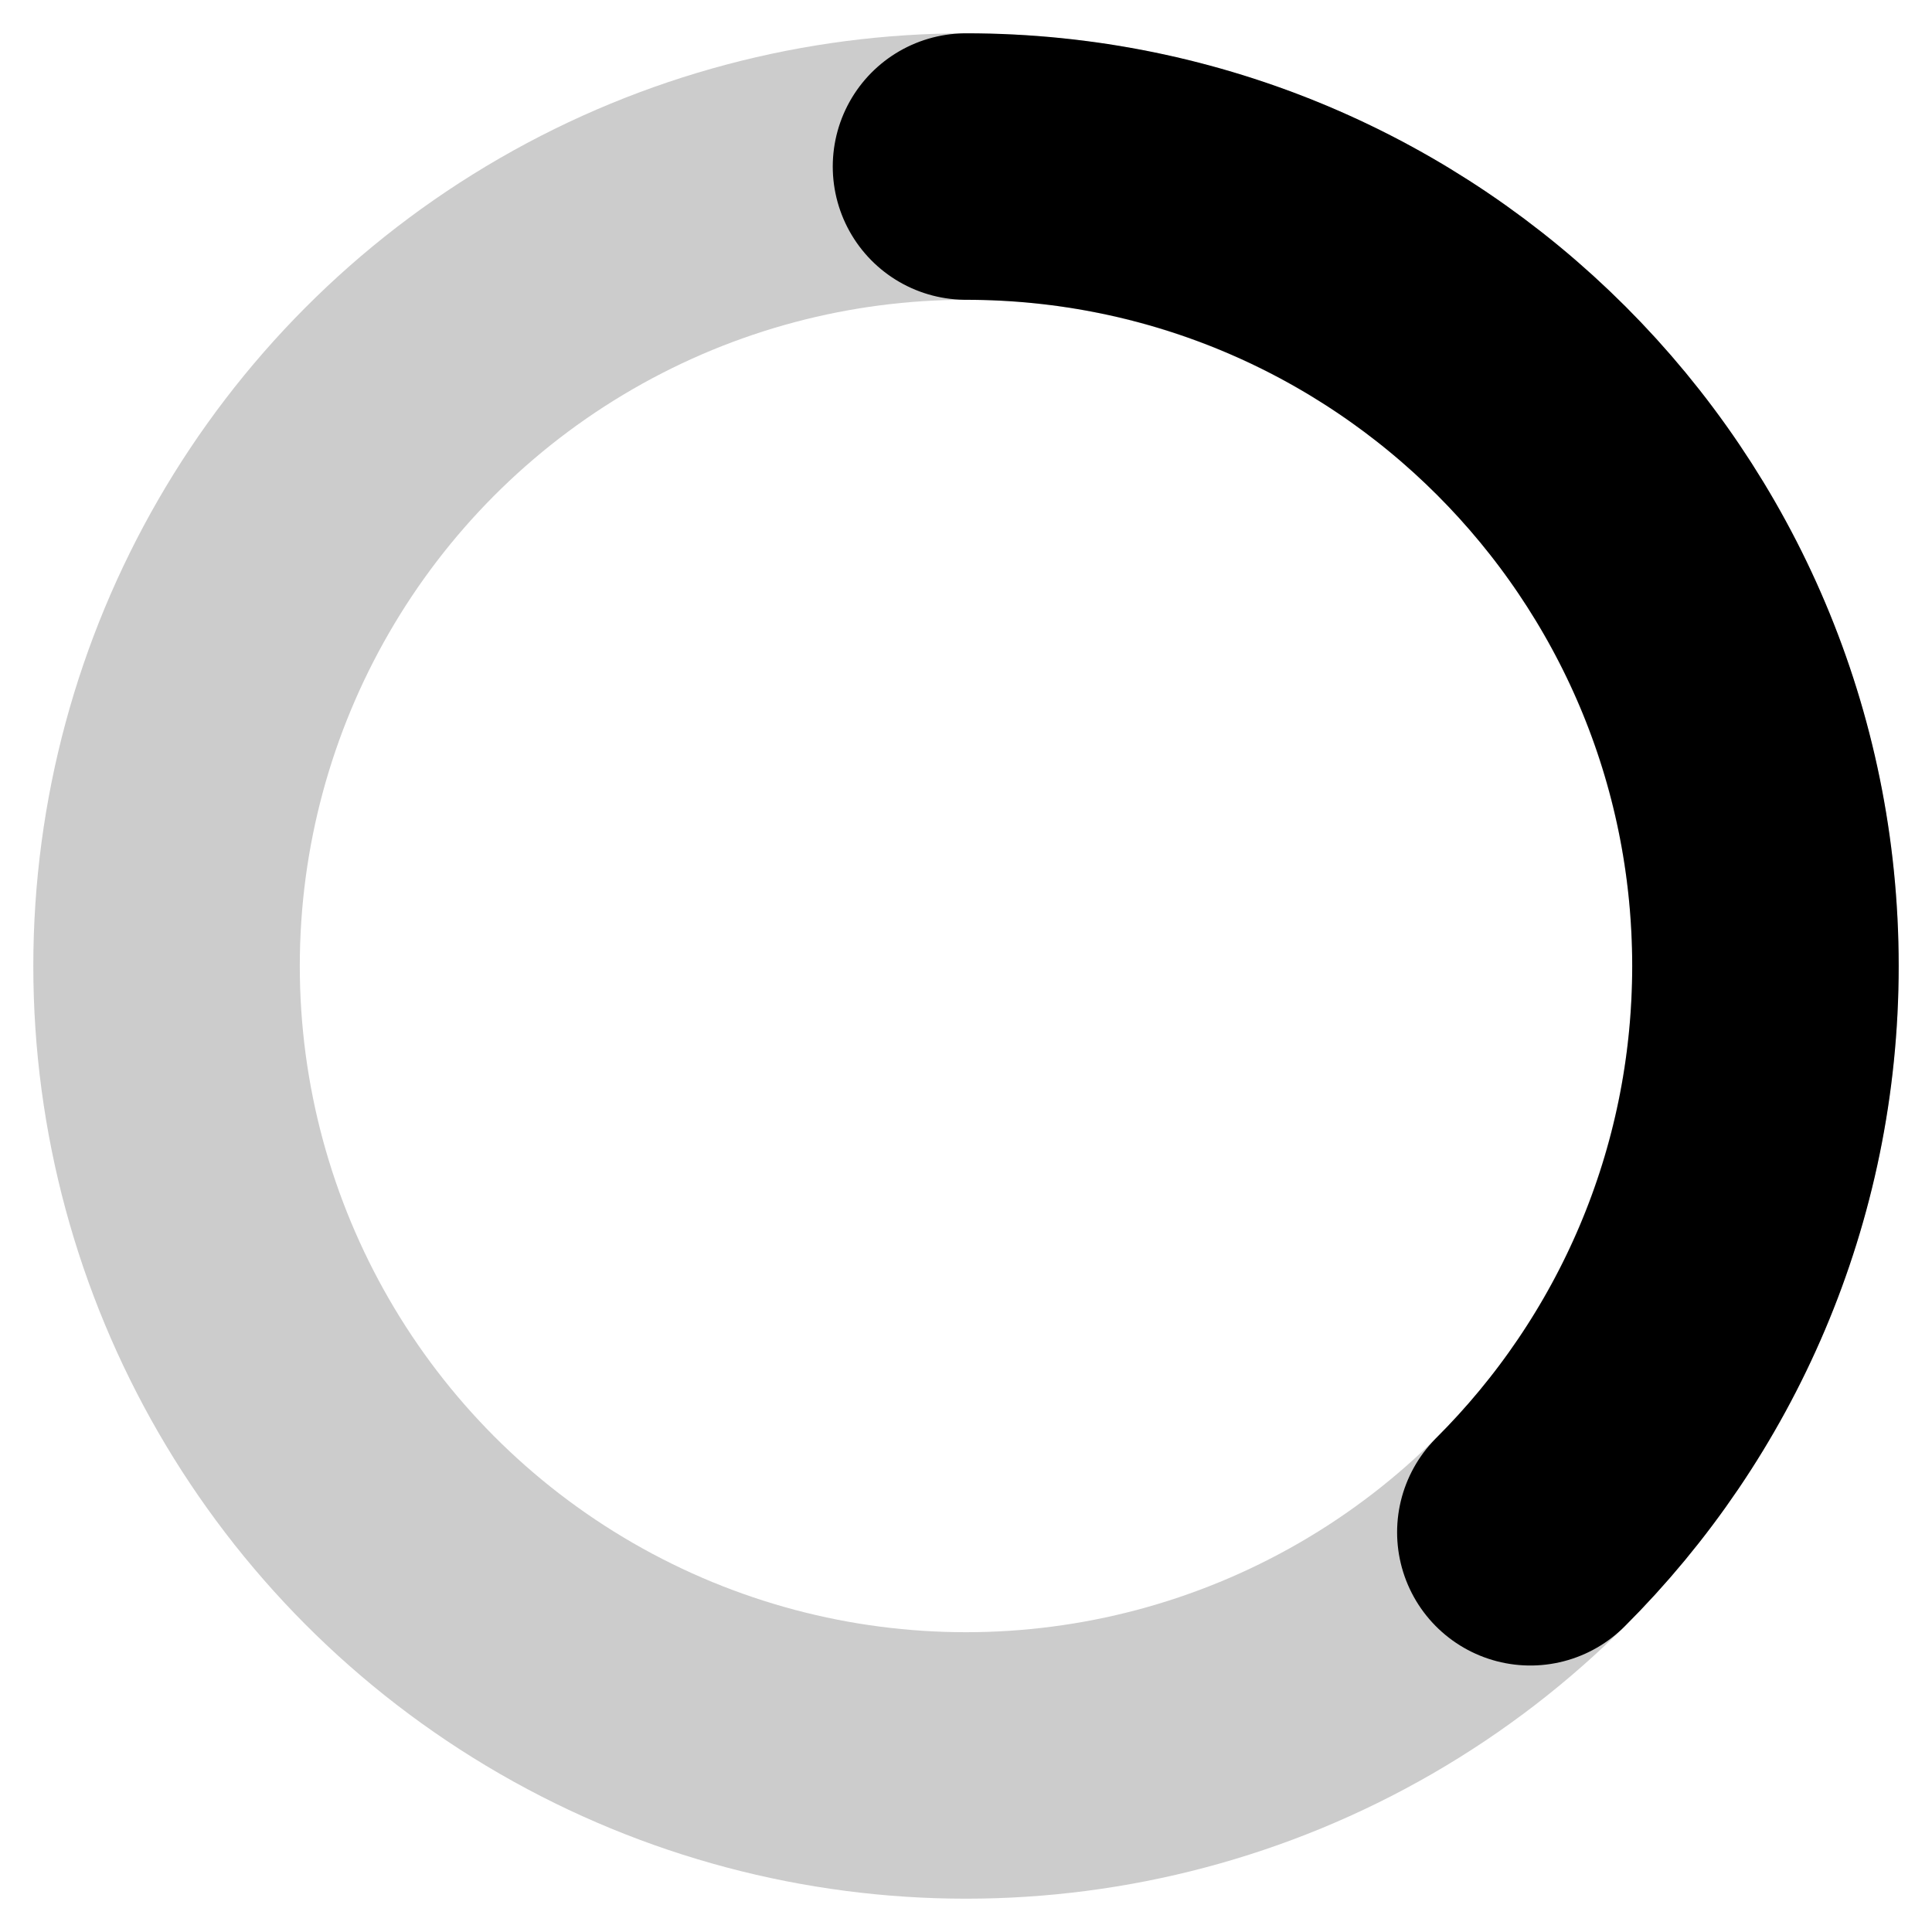<svg width="29" height="29" viewBox="0 0 29 29" fill="none" xmlns="http://www.w3.org/2000/svg">
<g id="Group 38624">
<circle id="Ellipse 2054" opacity="0.2" cx="14.5" cy="14.5" r="12" stroke="black" stroke-width="4"/>
<path id="Ellipse 2053" d="M14.5 2.5C21.127 2.5 26.5 7.873 26.5 14.5C26.5 17.821 25.151 20.827 22.971 23" stroke="black" stroke-width="4" stroke-linecap="round"/>
</g>
</svg>
